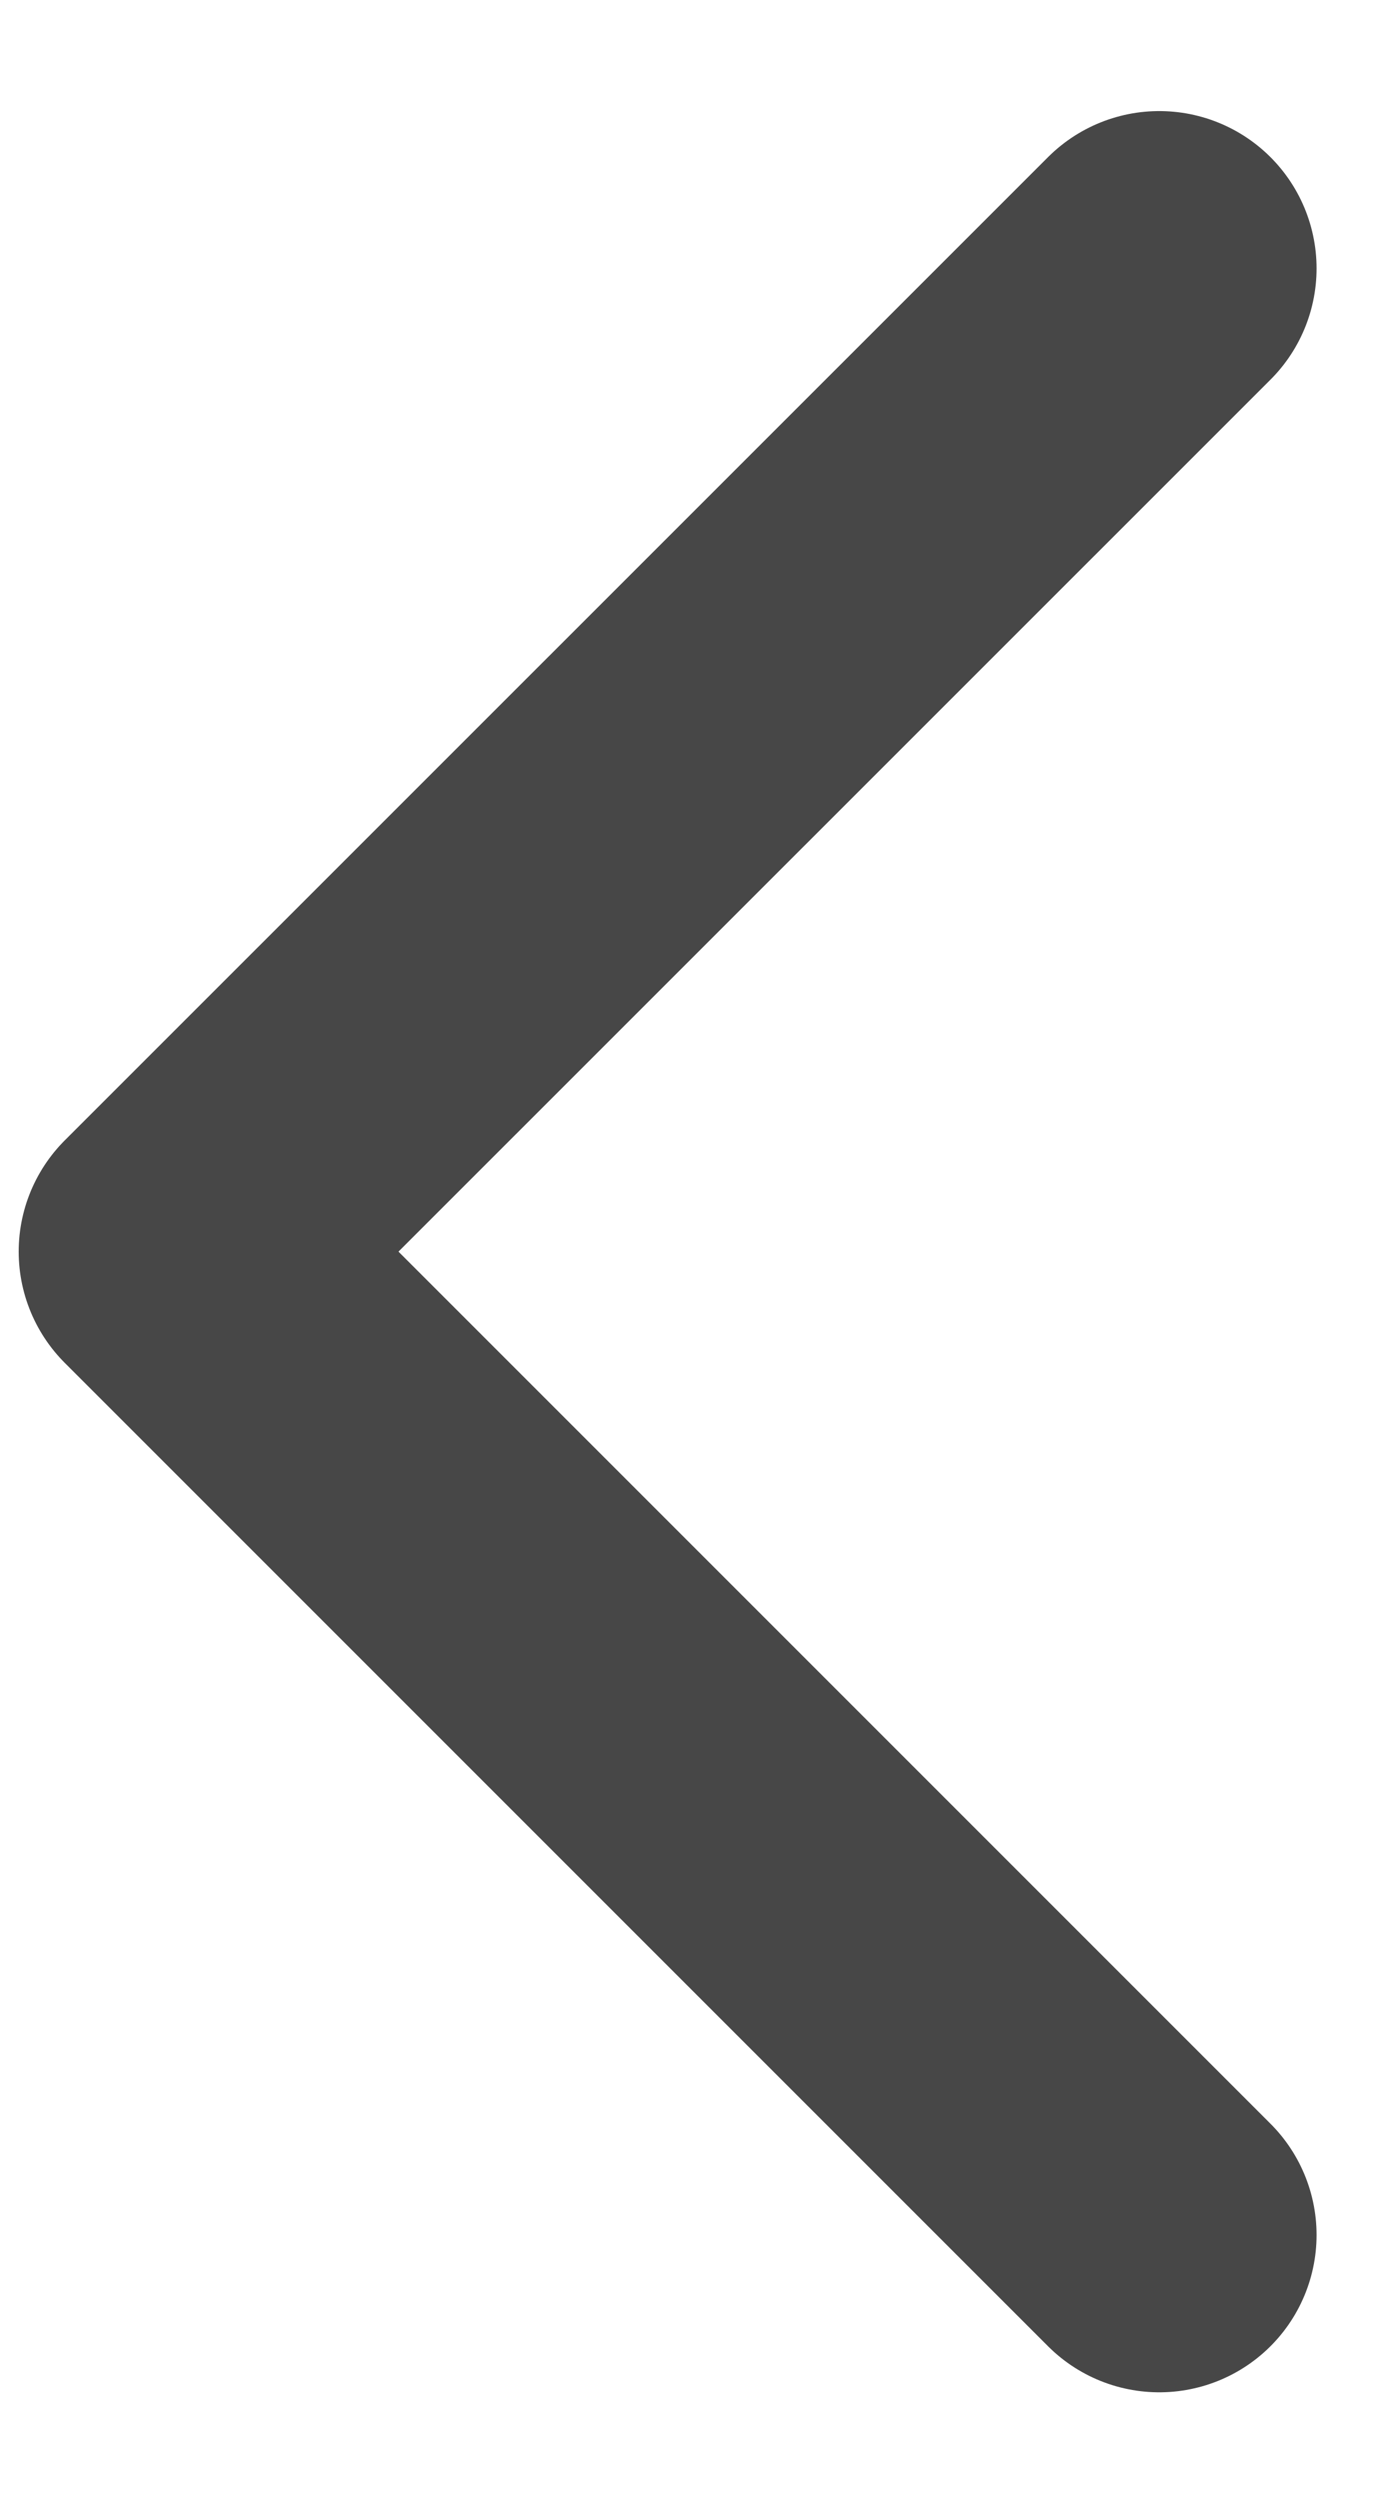 <svg width="11" height="20" viewBox="0 0 11 20" fill="none" xmlns="http://www.w3.org/2000/svg">
<path id="Vector" d="M9.274 17.878L1.408 10.012L9.274 2.147" stroke="#474747" stroke-width="2.517" stroke-linecap="round" stroke-linejoin="round"/>
</svg>
